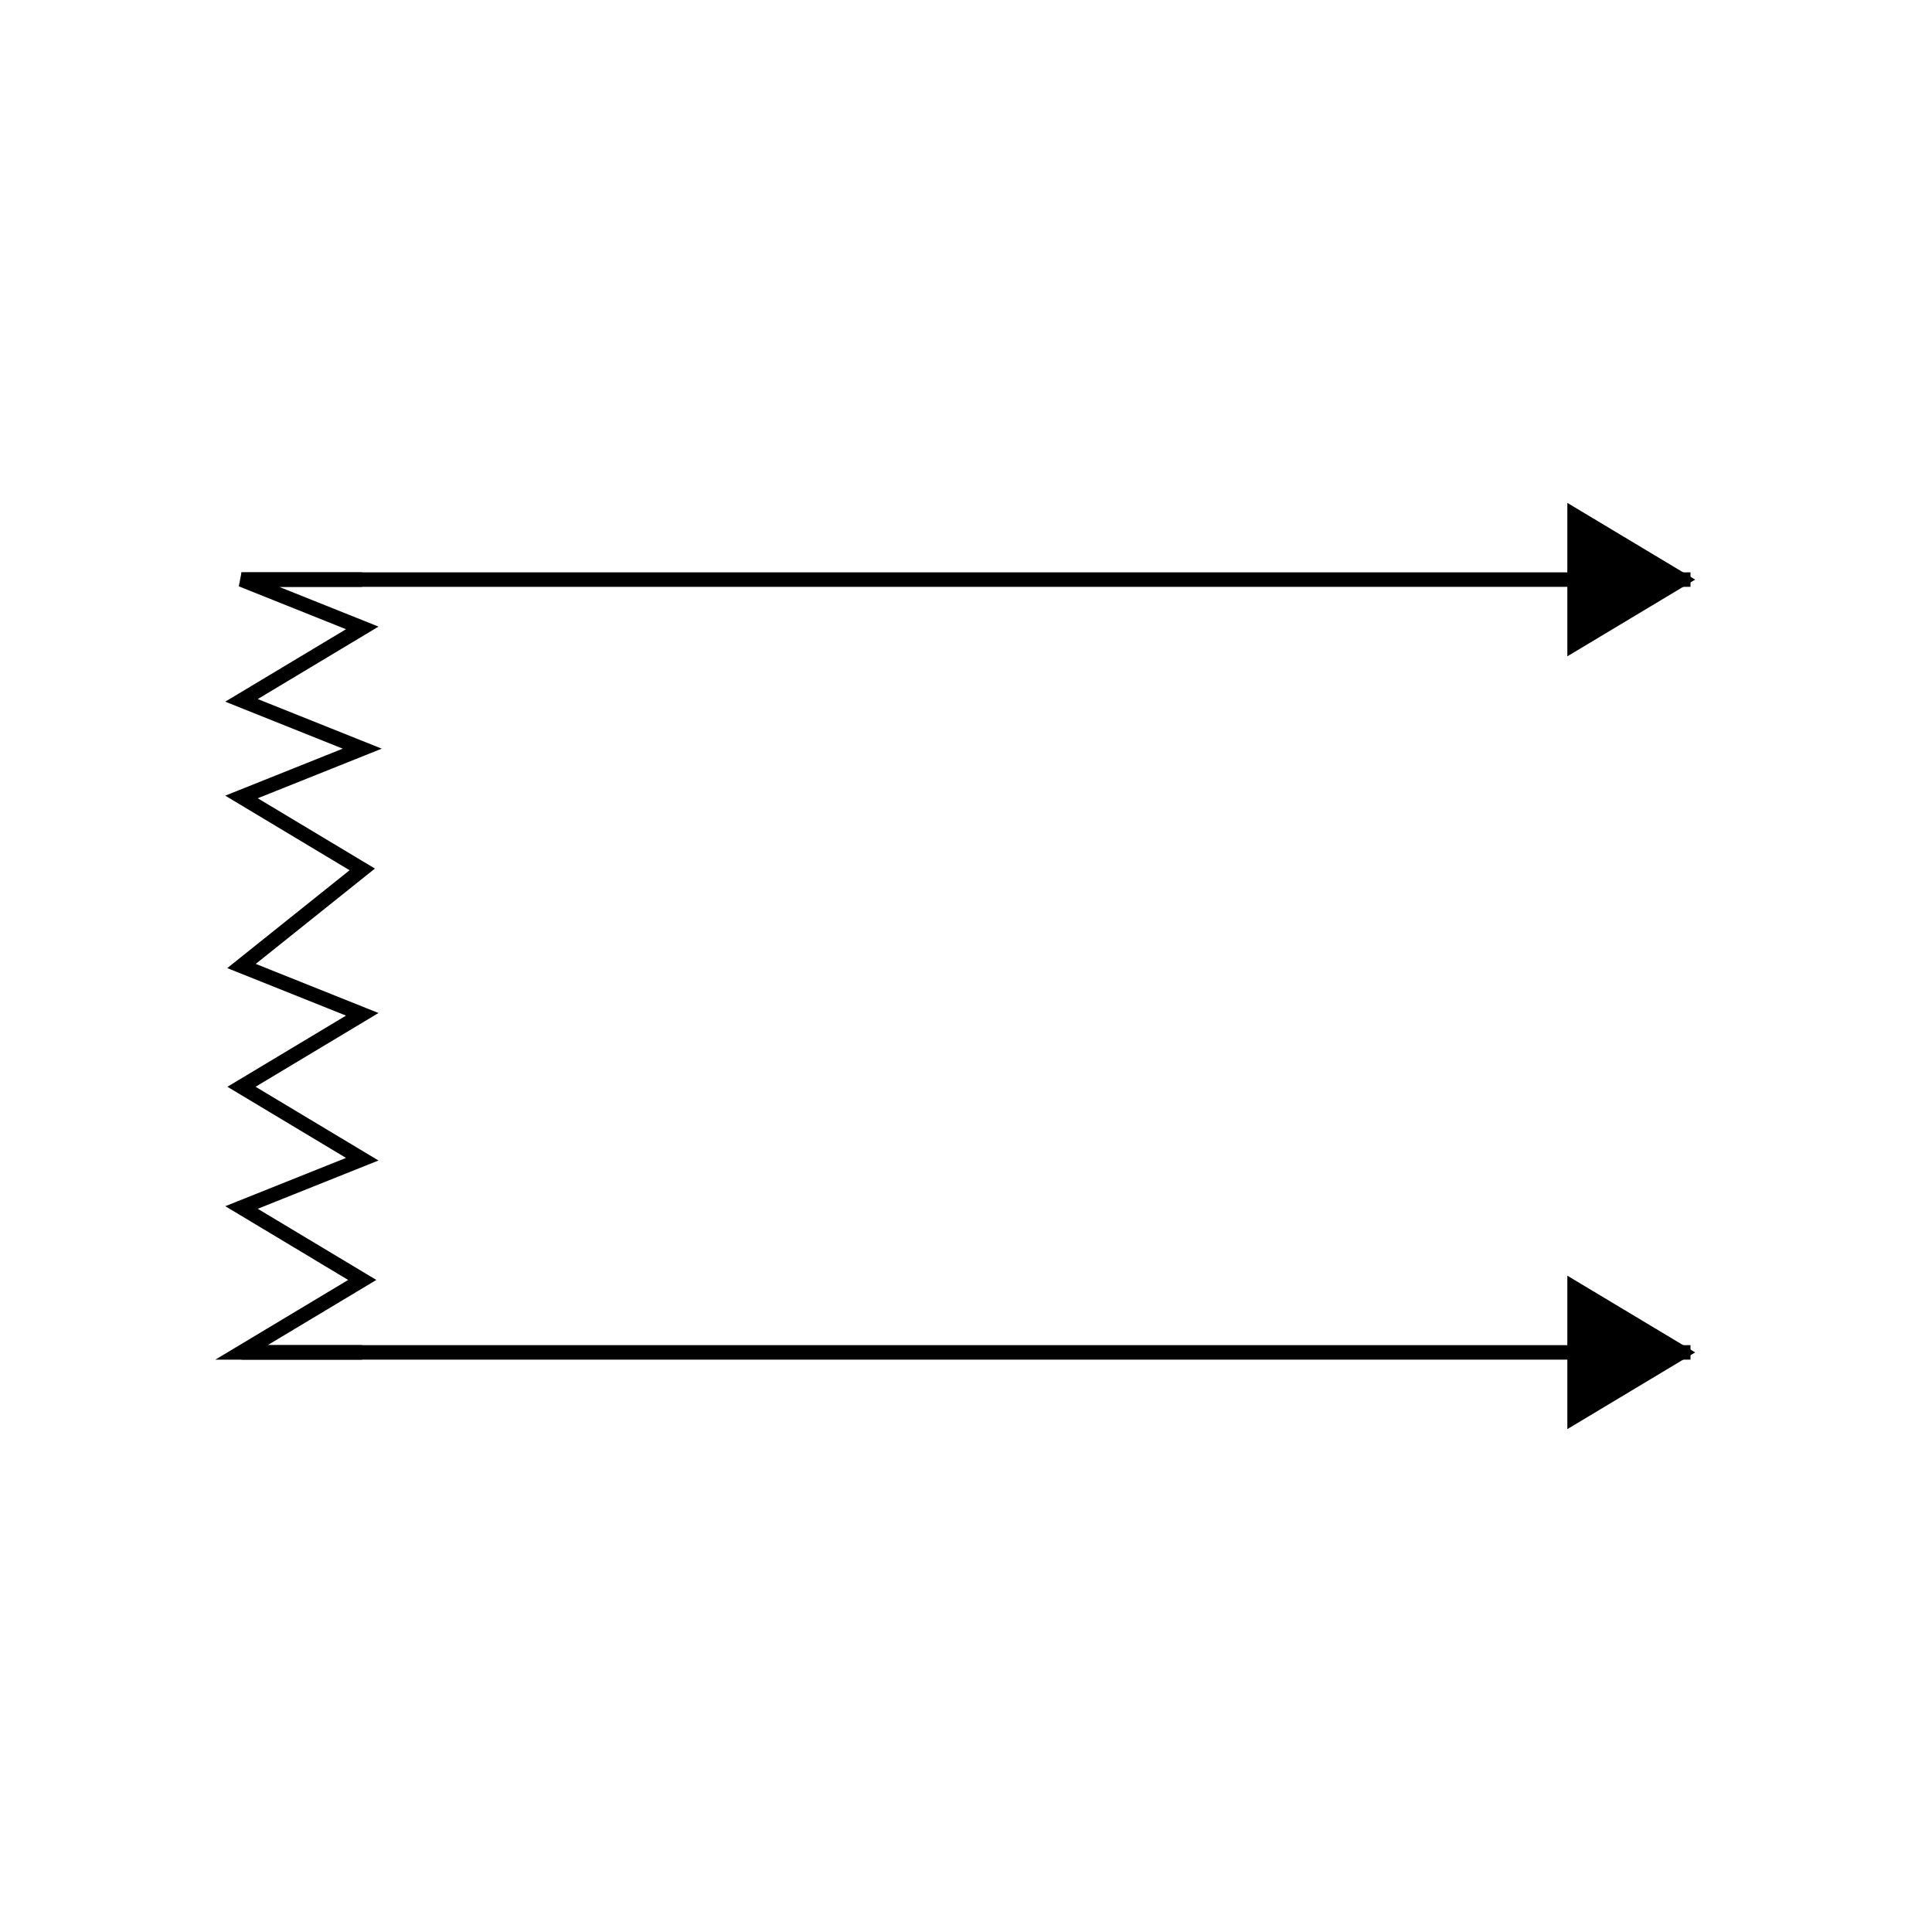 <?xml version="1.0" encoding="UTF-8"?>
<!DOCTYPE svg PUBLIC "-//W3C//DTD SVG 1.0//EN"
                     "http://www.w3.org/TR/2001/REC-SVG-20010904/DTD/svg10.dtd">
<?template type="THREE_POINT_TEMPLATE"?>
<?AnchorPoint x="150.0" y="-80.0" index="1"?>
<?AnchorPoint x="150.0" y="80.0" index="2"?>
<?AnchorPoint x="-150.0" y="0.0" index="3" lock="y"?>
<?variable name="var-cm-color" type="java.awt.Color" default="black"?>
<svg height="400.0" template-axes="y:AP3 x:AP1->AP2"
  template-flip-y="true" template-transform-x="scale"
  template-transform-y="scale" viewBox="-200.0,-200.0,400.0,400.0"
  width="400.0" xmlns="http://www.w3.org/2000/svg" xmlns:xlink="http://www.w3.org/1999/xlink">
  <polygon points="150.0,-80.0 125.0,-95.0 125.0,-65.0" stroke="var-cm-color"
    template-anchor-x="max" template-anchor-y="center"
    template-transform-x="translate" template-transform-y="translate"/>
  <line fill="none" stroke="var-cm-color" stroke-width="3.0" x1="-150.0"
    x2="150.0" y1="-80.0" y2="-80.0"/>
  <line fill="none" stroke="var-cm-color" stroke-width="3.0" x1="-150.0"
    x2="150.0" y1="80.0" y2="80.0"/>
  <polyline fill="none"
    points="-125.0,-80.0 -150.0,-80.0 -125.0,-70.0 -150.0,-55.0 -125.0,-45.0 -150.0,-35.0 -125.0,-20.0 -150.0,0.0 -125.0,10.0 -150.0,25.0 -125.0,40.0 -150.0,50.0 -125.0,65.0 -150.0,80.0 -125.0,80.0"
    stroke="var-cm-color" stroke-width="3.0" template-transform-y="translate"/>
  <polygon points="150.0,80.0 125.0,65.0 125.0,95.0" stroke="var-cm-color"
    template-anchor-x="max" template-anchor-y="center"
    template-transform-x="translate" template-transform-y="translate"/>
</svg>
